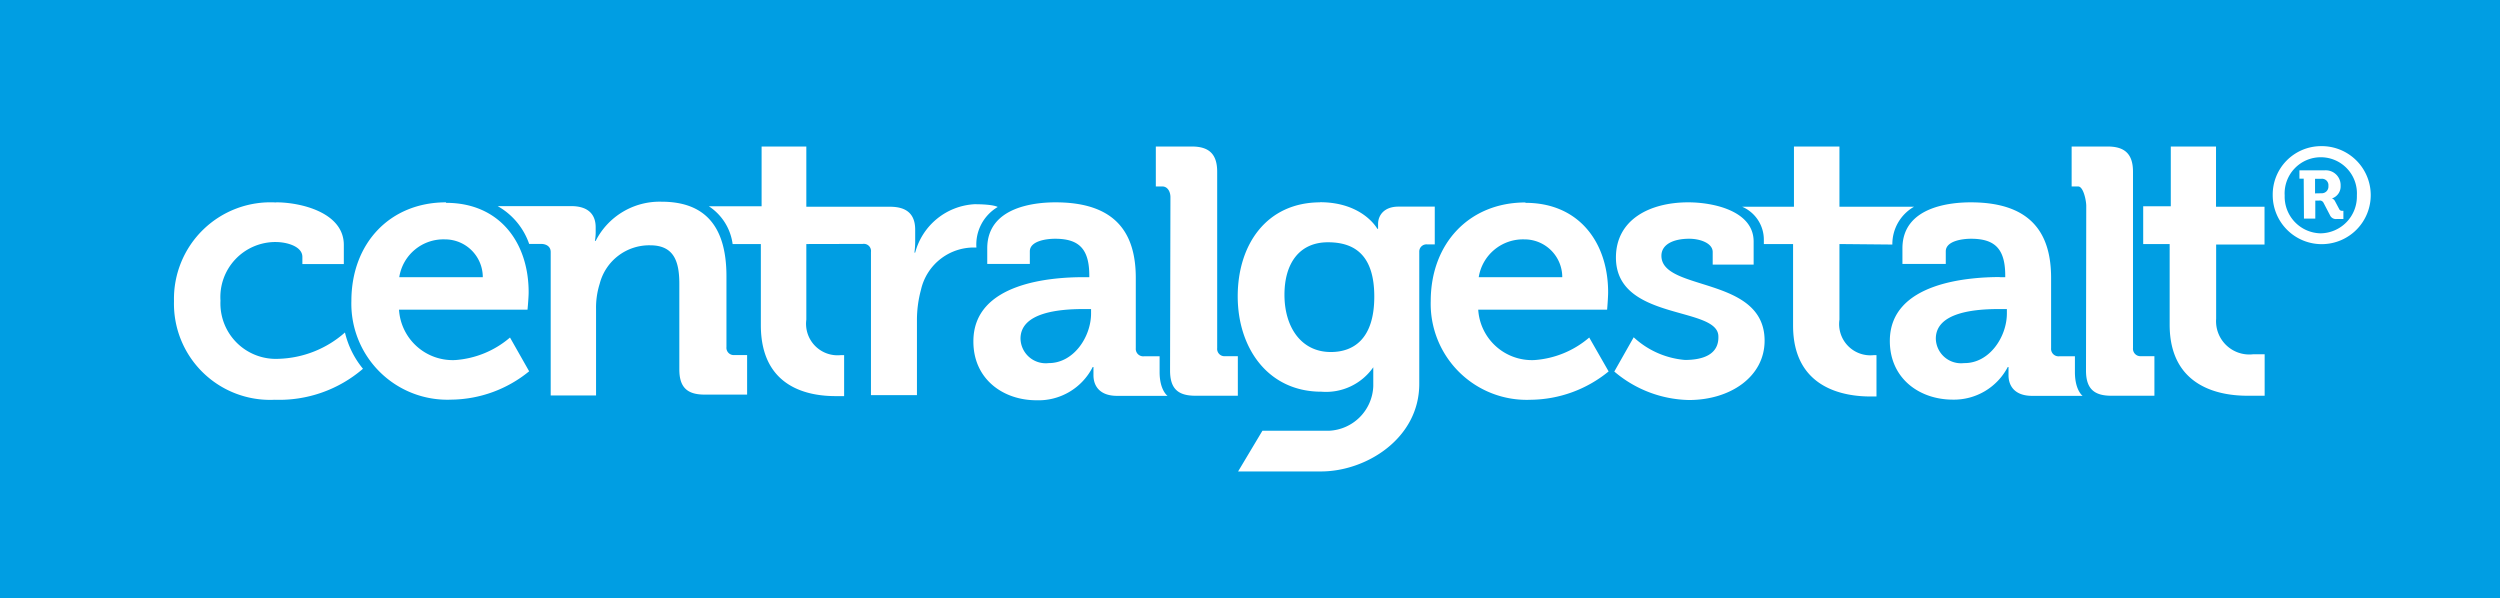 <svg id="Ebene_1" data-name="Ebene 1" xmlns="http://www.w3.org/2000/svg" viewBox="0 0 198.43 47.48"><defs><style>.cls-1{fill:#009ee3;}.cls-2{fill:#fff;}</style></defs><title>cen-logo</title><rect class="cls-1" width="198.43" height="47.48"/><path class="cls-2" d="M38.32,22a3,3,0,0,0-3-3,3.55,3.55,0,0,0-3.63,3Zm-2.91-5.9c4.23,0,6.55,3.14,6.55,7.1,0,.44-.09,1.38-.09,1.38H31.67a4.27,4.27,0,0,0,4.44,4,7.48,7.48,0,0,0,4.37-1.79L42,29.47a9.91,9.91,0,0,1-6.17,2.25,7.62,7.62,0,0,1-7.94-7.83c0-4.6,3.08-7.83,7.51-7.83"/><path class="cls-2" d="M124,22a3,3,0,0,0-3-3,3.56,3.56,0,0,0-3.63,3Zm-2.91-5.9c4.23,0,6.55,3.14,6.55,7.1,0,.44-.08,1.38-.08,1.38H117.33a4.27,4.27,0,0,0,4.44,4,7.47,7.47,0,0,0,4.37-1.79l1.54,2.69a9.91,9.91,0,0,1-6.17,2.25,7.62,7.62,0,0,1-7.95-7.83c0-4.6,3.08-7.83,7.51-7.83"/><path class="cls-2" d="M43.71,20c0-.44-.36-.64-.77-.64H42a5.51,5.51,0,0,0-2.5-3h5.84c1.3,0,1.94.62,1.94,1.68v.43a4.24,4.24,0,0,1-.06.65h.06a5.69,5.69,0,0,1,5.22-3.11c3.27,0,5.16,1.74,5.16,5.92v5.61a.58.58,0,0,0,.64.64h1v3.14H55.92c-1.39,0-2-.59-2-2V22.52c0-1.82-.46-3.05-2.32-3.05a4.06,4.06,0,0,0-4,3.05,6.29,6.29,0,0,0-.29,2v6.87H43.71Z"/><path class="cls-2" d="M64,19.37v6a2.5,2.5,0,0,0,2.71,2.82H67v3.25l-.68,0c-2.06,0-5.93-.61-5.93-5.63V19.37H58.15a4.25,4.25,0,0,0-1.89-3h4.19V11.63H64v4.78h6.64c1.3,0,2,.56,2,1.82v.88a6.58,6.58,0,0,1-.06.94h.06a5.17,5.17,0,0,1,4.7-3.84c1.56,0,1.85.22,1.85.22a3.46,3.46,0,0,0-1.69,3.22h0A4.3,4.3,0,0,0,73.1,23a9.19,9.19,0,0,0-.32,2.44v5.92H69.13V20a.57.57,0,0,0-.65-.64Z"/><path class="cls-2" d="M146,19.37v6a2.48,2.48,0,0,0,2.71,2.82h.23v3.28h-.47c-2.06,0-6.15-.61-6.15-5.63V19.37H140v-.32a2.85,2.85,0,0,0-1.72-2.64h4.11V11.63H146v4.78h5.92a3.41,3.41,0,0,0-1.72,3Z"/><path class="cls-2" d="M83.24,28.82c2,0,3.36-2.11,3.36-3.94v-.35H86c-1.91,0-5,.26-5,2.35a2,2,0,0,0,2.23,1.94M86,22h.46v-.12c0-2.15-.84-2.93-2.72-2.93-.67,0-2,.17-2,1v1H78.36V19.71c0-3.34,3.88-3.65,5.42-3.65,4.93,0,6.37,2.61,6.37,6v5.58a.59.59,0,0,0,.64.64h1.25v1.25c0,1.45.63,1.89.63,1.89h-4c-1.36,0-1.88-.76-1.88-1.64,0-.38,0-.65,0-.65h-.06a4.82,4.82,0,0,1-4.47,2.64c-2.63,0-5-1.67-5-4.66C77.24,22.37,83.61,22,86,22"/><path class="cls-2" d="M92.9,15.65c0-.44-.23-.85-.64-.85h-.52V11.63h2.87c1.37,0,2,.62,2,2v14a.58.58,0,0,0,.64.64h1v3.14H94.87c-1.39,0-2-.58-2-2Z"/><path class="cls-2" d="M155.93,28.82c2,0,3.36-2.11,3.36-3.94v-.35h-.64c-1.91,0-5,.26-5,2.35a2,2,0,0,0,2.23,1.94M158.7,22h.46v-.12c0-2.15-.84-2.93-2.72-2.93-.67,0-2,.17-2,1v1H151V19.71c0-3.34,3.89-3.65,5.42-3.65,4.93,0,6.38,2.61,6.38,6v5.58a.59.59,0,0,0,.64.64h1.25v1.25c0,1.45.61,1.89.61,1.89h-4c-1.36,0-1.88-.76-1.88-1.64,0-.38,0-.65,0-.65h-.06A4.82,4.82,0,0,1,155,31.72c-2.64,0-5-1.67-5-4.66,0-4.69,6.37-5.07,8.78-5.07"/><path class="cls-2" d="M165.59,16.35c0-.44-.23-1.55-.64-1.55h-.52V11.63h2.87c1.37,0,2,.62,2,2v14a.59.59,0,0,0,.64.64H171v3.14h-3.43c-1.39,0-2-.59-2-2Z"/><path class="cls-2" d="M109.08,23.54c0-3.41-1.68-4.31-3.68-4.31-2.24,0-3.45,1.64-3.45,4.17s1.3,4.54,3.68,4.54c1.77,0,3.45-1,3.45-4.4m-4.32-7.49c3.42,0,4.56,2.11,4.56,2.11h.06v-.38c0-.67.46-1.38,1.62-1.38h2.88v3h-.59a.57.57,0,0,0-.64.59V30.47c0,4.33-4.21,6.95-7.8,6.95H98.27l1.93-3.23h5.26A3.68,3.68,0,0,0,109,30.65v-.71c0-.35,0-.79,0-.79H109a4.57,4.57,0,0,1-4.12,1.94c-4.23,0-6.64-3.46-6.64-7.57s2.29-7.46,6.56-7.46"/><path class="cls-2" d="M129.67,26.77a6.82,6.82,0,0,0,4.07,1.8c1.32,0,2.73-.37,2.65-1.92-.13-2.36-8.13-1.18-8.13-6.21,0-3,2.67-4.38,5.74-4.38,2,0,5.19.68,5.19,3.11V21h-3.25V20c0-.7-1-1.05-1.86-1.05-1.3,0-2.21.47-2.21,1.35,0,2.86,8.19,1.58,8.19,6.74,0,2.86-2.72,4.71-6,4.71a9.4,9.4,0,0,1-5.93-2.26Z"/><path class="cls-2" d="M172.21,19.37h-2.1v-3h2.19V11.63h3.59v4.78h3.85v3H175.9v5.89a2.64,2.64,0,0,0,2.93,2.82h.92v3.29h-1.39c-2.06,0-6.15-.62-6.15-5.64Z"/><path class="cls-2" d="M21.93,16.06c1.91,0,5.36.79,5.36,3.38v1.52H24v-.57c0-.83-1.22-1.18-2.12-1.18a4.37,4.37,0,0,0-4.38,4.66,4.4,4.4,0,0,0,4.61,4.61,8.31,8.31,0,0,0,5.27-2.09,7.11,7.11,0,0,0,1.43,2.88,10.19,10.19,0,0,1-7,2.46,7.63,7.63,0,0,1-8-7.83,7.66,7.66,0,0,1,8.09-7.83"/><path class="cls-2" d="M184.18,11.6a3.89,3.89,0,1,1-3.79,3.88A3.84,3.84,0,0,1,184.18,11.6Zm0,6.92a2.92,2.92,0,0,0,2.89-3,2.87,2.87,0,1,0-5.73,0A2.91,2.91,0,0,0,184.18,18.52Zm-1.33-4.34h-.34v-.66h2a1.18,1.18,0,0,1,1.27,1.23,1,1,0,0,1-.69,1v0a.43.43,0,0,1,.24.21l.34.64a.23.23,0,0,0,.23.13H186v.65h-.51a.51.51,0,0,1-.55-.29l-.52-1a.33.33,0,0,0-.35-.17h-.3v1.43h-.9Zm1.4,1.16a.53.53,0,0,0,.56-.58.51.51,0,0,0-.55-.57h-.51v1.16Z"/></svg>